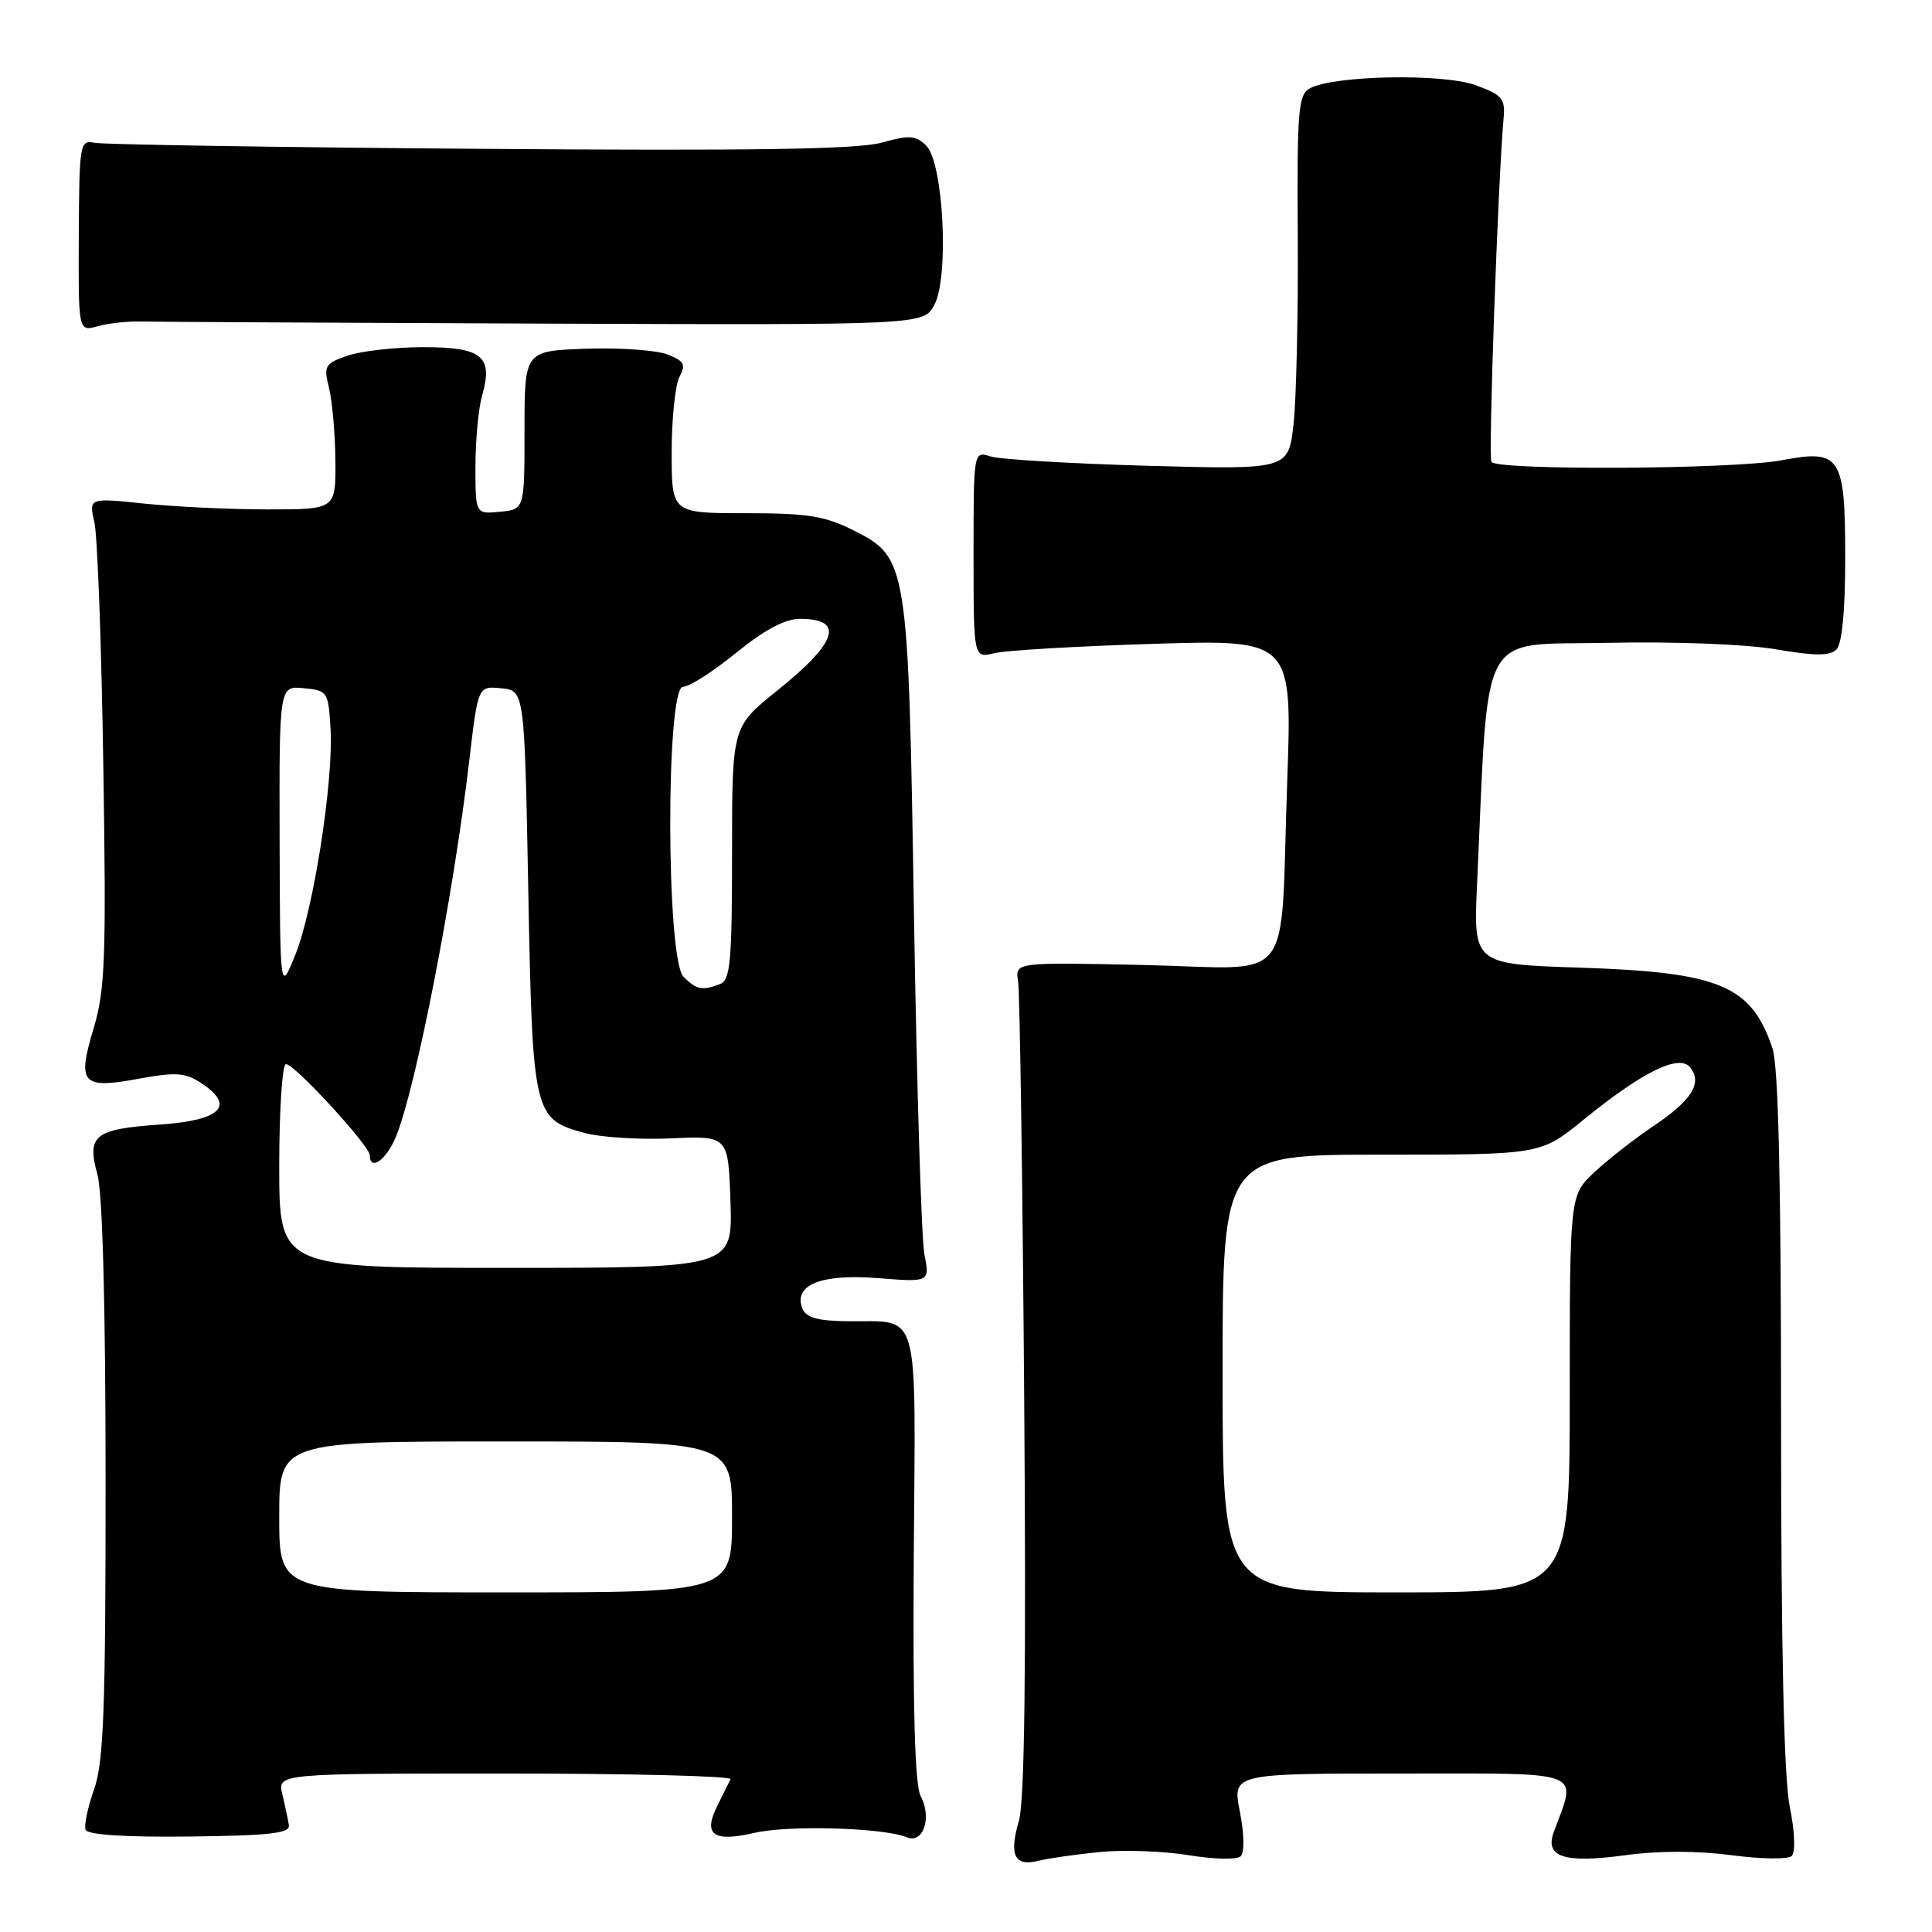 <?xml version="1.0" encoding="UTF-8" standalone="no"?>
<!DOCTYPE svg PUBLIC "-//W3C//DTD SVG 1.1//EN" "http://www.w3.org/Graphics/SVG/1.1/DTD/svg11.dtd" >
<svg xmlns="http://www.w3.org/2000/svg" xmlns:xlink="http://www.w3.org/1999/xlink" version="1.1" viewBox="0 0 256 256">
 <g >
 <path fill="currentColor"
d=" M 145.72 245.40 C 148.90 245.09 154.20 245.28 157.50 245.82 C 160.81 246.37 163.90 246.44 164.39 245.97 C 164.92 245.47 164.87 243.02 164.29 240.06 C 163.29 235.00 163.29 235.00 185.66 235.00 C 210.42 235.00 208.94 234.44 205.89 242.73 C 204.65 246.09 207.25 246.93 215.41 245.82 C 219.75 245.22 224.96 245.23 229.41 245.82 C 233.31 246.34 236.90 246.39 237.40 245.94 C 237.93 245.45 237.83 242.75 237.15 239.38 C 236.38 235.58 236.00 218.39 236.00 187.98 C 236.00 156.40 235.65 141.25 234.86 138.90 C 232.06 130.57 227.88 128.82 209.36 128.22 C 195.23 127.75 195.23 127.75 195.72 117.13 C 197.30 82.63 195.73 85.54 213.00 85.18 C 221.95 84.99 231.39 85.36 235.34 86.04 C 240.52 86.93 242.47 86.93 243.34 86.06 C 244.08 85.32 244.50 80.92 244.50 73.99 C 244.50 60.40 243.91 59.50 236.07 60.99 C 229.75 62.19 198.34 62.36 197.62 61.20 C 197.19 60.50 198.50 23.74 199.24 15.61 C 199.47 13.07 199.03 12.56 195.50 11.28 C 191.13 9.70 176.63 9.99 173.54 11.72 C 172.02 12.57 171.85 14.71 171.96 31.43 C 172.02 41.74 171.77 52.89 171.40 56.21 C 170.72 62.23 170.72 62.23 152.11 61.72 C 141.87 61.43 132.49 60.88 131.25 60.48 C 129.00 59.77 129.00 59.77 129.00 73.50 C 129.00 87.23 129.00 87.23 131.75 86.55 C 133.26 86.18 142.76 85.62 152.86 85.31 C 171.23 84.75 171.23 84.75 170.56 103.63 C 169.58 131.28 171.90 128.31 151.64 127.87 C 134.50 127.50 134.50 127.50 134.90 130.00 C 135.13 131.38 135.49 156.12 135.71 185.00 C 135.98 221.35 135.77 238.66 135.01 241.27 C 133.68 245.82 134.43 247.36 137.58 246.57 C 138.88 246.24 142.55 245.72 145.72 245.40 Z  M 38.28 241.85 C 38.16 241.11 37.77 239.26 37.41 237.75 C 36.77 235.00 36.77 235.00 66.97 235.00 C 83.58 235.00 97.00 235.34 96.80 235.75 C 96.60 236.16 95.81 237.75 95.05 239.28 C 93.12 243.13 94.50 244.13 100.00 242.86 C 104.55 241.81 117.10 242.18 120.16 243.45 C 122.34 244.36 123.52 240.84 121.99 237.99 C 121.23 236.55 120.94 226.57 121.08 206.26 C 121.31 172.53 122.07 175.20 112.22 175.07 C 108.28 175.02 106.78 174.58 106.31 173.36 C 105.11 170.24 108.83 168.76 116.35 169.36 C 123.21 169.90 123.21 169.90 122.49 166.20 C 122.09 164.17 121.48 144.05 121.11 121.50 C 120.36 74.29 120.30 73.91 113.04 70.25 C 109.32 68.37 106.95 68.00 98.79 68.00 C 89.00 68.00 89.00 68.00 89.00 59.93 C 89.00 55.50 89.47 50.99 90.04 49.92 C 90.92 48.28 90.66 47.82 88.38 46.95 C 86.89 46.39 82.03 46.05 77.59 46.21 C 69.50 46.50 69.50 46.50 69.50 57.00 C 69.50 67.50 69.50 67.50 66.25 67.81 C 63.00 68.13 63.00 68.13 63.00 61.81 C 63.00 58.33 63.40 54.10 63.88 52.41 C 65.37 47.22 63.89 46.00 56.10 46.00 C 52.36 46.00 47.84 46.51 46.05 47.13 C 43.04 48.18 42.86 48.49 43.59 51.38 C 44.02 53.10 44.41 57.42 44.44 61.00 C 44.50 67.50 44.50 67.50 35.50 67.50 C 30.55 67.50 23.19 67.15 19.13 66.73 C 11.77 65.96 11.77 65.96 12.51 69.23 C 12.92 71.03 13.45 85.55 13.69 101.50 C 14.09 127.00 13.93 131.20 12.40 136.28 C 10.20 143.61 10.84 144.33 18.38 142.94 C 23.26 142.04 24.54 142.12 26.64 143.50 C 31.22 146.50 29.33 148.44 21.29 149.00 C 12.50 149.61 11.47 150.42 12.91 155.63 C 13.59 158.06 13.99 173.10 13.99 196.12 C 14.00 226.43 13.74 233.50 12.47 237.08 C 11.63 239.46 11.12 241.88 11.34 242.46 C 11.60 243.12 16.61 243.45 25.12 243.35 C 35.74 243.23 38.45 242.92 38.28 241.85 Z  M 18.50 42.60 C 20.15 42.65 44.20 42.77 71.95 42.88 C 122.41 43.07 122.41 43.07 123.82 40.37 C 125.78 36.63 125.01 21.59 122.74 19.31 C 121.36 17.93 120.52 17.87 116.82 18.90 C 113.64 19.79 99.59 20.00 63.50 19.72 C 36.55 19.52 13.60 19.15 12.50 18.92 C 10.59 18.52 10.50 19.04 10.44 31.22 C 10.38 43.94 10.38 43.94 12.94 43.23 C 14.35 42.84 16.85 42.56 18.50 42.60 Z  M 162.00 182.00 C 162.00 153.00 162.00 153.00 183.07 153.00 C 204.13 153.00 204.13 153.00 209.75 148.43 C 217.54 142.08 222.46 139.64 223.92 141.40 C 225.63 143.46 224.21 145.77 219.13 149.18 C 216.58 150.89 213.04 153.66 211.25 155.34 C 208.00 158.39 208.00 158.39 208.00 184.70 C 208.00 211.00 208.00 211.00 185.00 211.00 C 162.00 211.00 162.00 211.00 162.00 182.00 Z  M 37.00 201.00 C 37.00 191.00 37.00 191.00 67.00 191.00 C 97.00 191.00 97.00 191.00 97.00 201.00 C 97.00 211.00 97.00 211.00 67.00 211.00 C 37.00 211.00 37.00 211.00 37.00 201.00 Z  M 37.00 154.50 C 37.00 147.07 37.40 141.00 37.90 141.00 C 39.04 141.00 49.00 151.84 49.00 153.08 C 49.00 155.21 51.14 153.75 52.41 150.75 C 55.03 144.57 60.10 118.64 62.19 100.70 C 63.34 90.90 63.34 90.90 66.42 91.20 C 69.50 91.50 69.50 91.50 70.00 118.00 C 70.56 147.70 70.70 148.29 77.45 150.12 C 79.62 150.71 84.80 151.03 88.95 150.84 C 96.50 150.50 96.50 150.50 96.79 159.25 C 97.08 168.00 97.08 168.00 67.04 168.00 C 37.00 168.00 37.00 168.00 37.00 154.50 Z  M 37.05 111.19 C 37.00 90.87 37.00 90.87 40.25 91.19 C 43.40 91.49 43.51 91.65 43.80 96.58 C 44.20 103.54 41.54 120.58 39.11 126.57 C 37.11 131.50 37.11 131.50 37.05 111.19 Z  M 90.57 129.43 C 88.26 127.12 88.21 91.00 90.51 91.00 C 91.35 91.00 94.51 88.97 97.55 86.50 C 101.27 83.47 104.03 82.00 105.98 82.00 C 111.98 82.00 111.00 85.09 102.93 91.55 C 97.00 96.31 97.00 96.31 97.00 113.05 C 97.00 127.39 96.77 129.87 95.42 130.39 C 93.05 131.30 92.29 131.15 90.57 129.43 Z "/>
</g>
</svg>